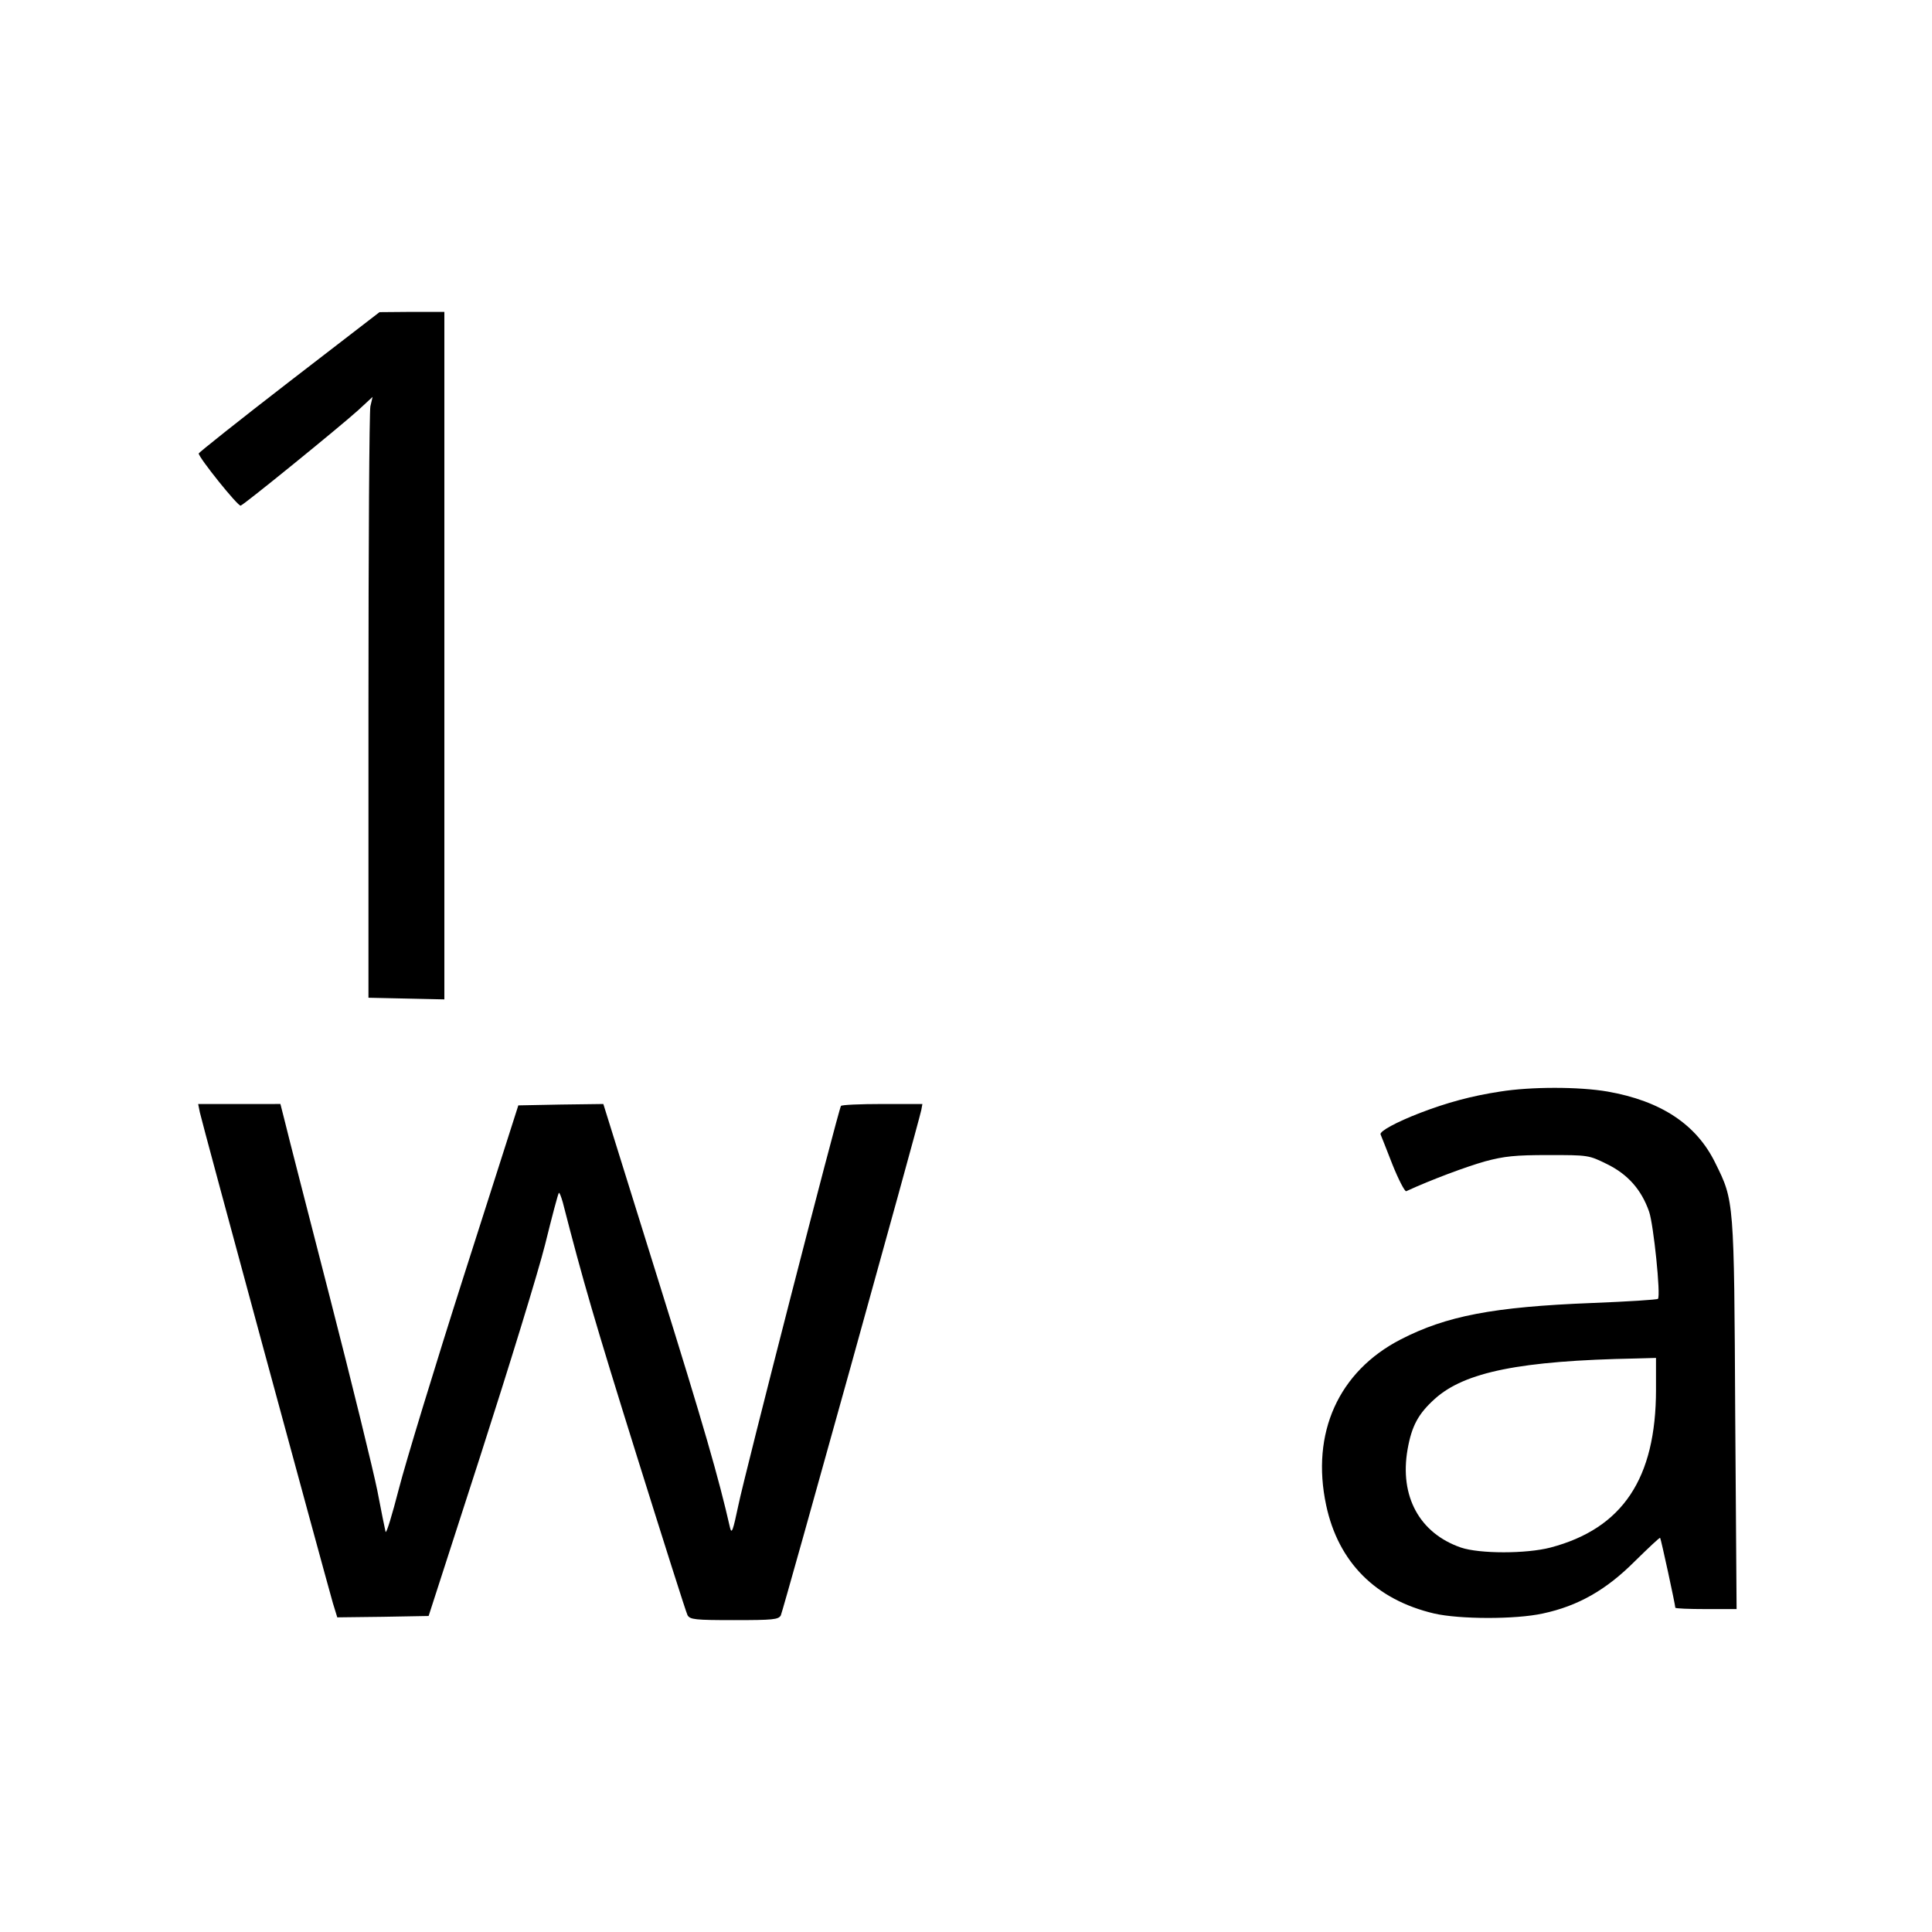 <svg version="1" xmlns="http://www.w3.org/2000/svg" width="933.333" height="933.333" viewBox="0 0 700 700"><path d="M104.8 138.3c-18 13.9-32.7 25.6-32.8 26 0 1.5 14.2 19.2 15.2 18.9 1.3-.4 35.6-28.3 42.5-34.5l5.3-4.9-.8 3.4c-.4 1.8-.7 50.8-.7 108.8v105.5l13.8.3 13.7.3V113h-11.7l-11.8.1-32.7 25.2zM543.5 395.5c-10.5 1.6-19.2 4-28.9 7.7-8.8 3.4-14.8 6.7-14.4 7.8.2.4 2.1 5.3 4.3 10.9 2.2 5.5 4.5 9.9 5 9.7 9.1-4.2 21.8-8.9 28.5-10.8 7.1-1.9 11-2.3 23-2.3 14.5 0 14.6 0 21.3 3.3 7.5 3.7 12.4 9.2 15.2 17.2 1.6 4.5 4.3 30.6 3.2 31.6-.3.3-11 1-23.9 1.5-35.8 1.4-52.8 4.7-69.3 13.2-22.5 11.6-32.6 33.9-27 60.1 4.4 20.6 17.9 34.2 39.1 39.2 9.1 2.1 29.4 2.2 39.4 0 12.7-2.7 22.9-8.5 33.2-18.8 5-4.9 9.1-8.8 9.3-8.6.3.3 5.5 24.3 5.5 25.3 0 .3 5 .5 11.1.5h11.1l-.5-70.3c-.4-78-.4-77.6-7.2-91.3-6.8-14-19.7-22.5-39-25.9-10.4-1.8-27.8-1.8-39 0zm56.5 108c0 32.2-12.1 50.3-38.2 57.2-8.8 2.3-25.7 2.3-32.5 0-15-5.2-22.3-18.6-19.3-35.6 1.5-8.5 3.9-12.9 9.9-18.3 10.8-9.7 30.9-13.8 72.9-14.6l7.2-.2v11.5zM72.4 403c.5 2.7 44.4 164.4 48.2 177.8l1.6 5.2 16.5-.2 16.6-.3 18.8-58.2c10.3-32 20.9-66.4 23.4-76.4 2.5-10.1 4.7-18.5 5-18.7.2-.2.8 1.3 1.4 3.4 7.3 28.4 11.6 43.2 26.7 91.5 9.7 31 18 57.2 18.5 58.1.9 1.6 2.7 1.8 16.9 1.8s16-.2 16.9-1.7c.8-1.6 49.7-177.5 50.9-183.1l.4-2.2h-14.5c-8 0-14.8.3-15 .7-1 1.6-35.1 134.3-37.2 144.8-1.9 9-2.4 10.5-3 8-4.1-18-9.3-36.2-26.2-90.3L218.6 400l-15.4.2-15.4.3-19.5 61c-10.7 33.5-21.4 68.6-23.8 78-2.4 9.3-4.5 16.3-4.8 15.5-.2-.8-1.6-7.6-3-15-1.5-7.4-9.2-38.9-17.2-70s-15.3-59.5-16.2-63.3l-1.7-6.7H71.8l.6 3z"/></svg>